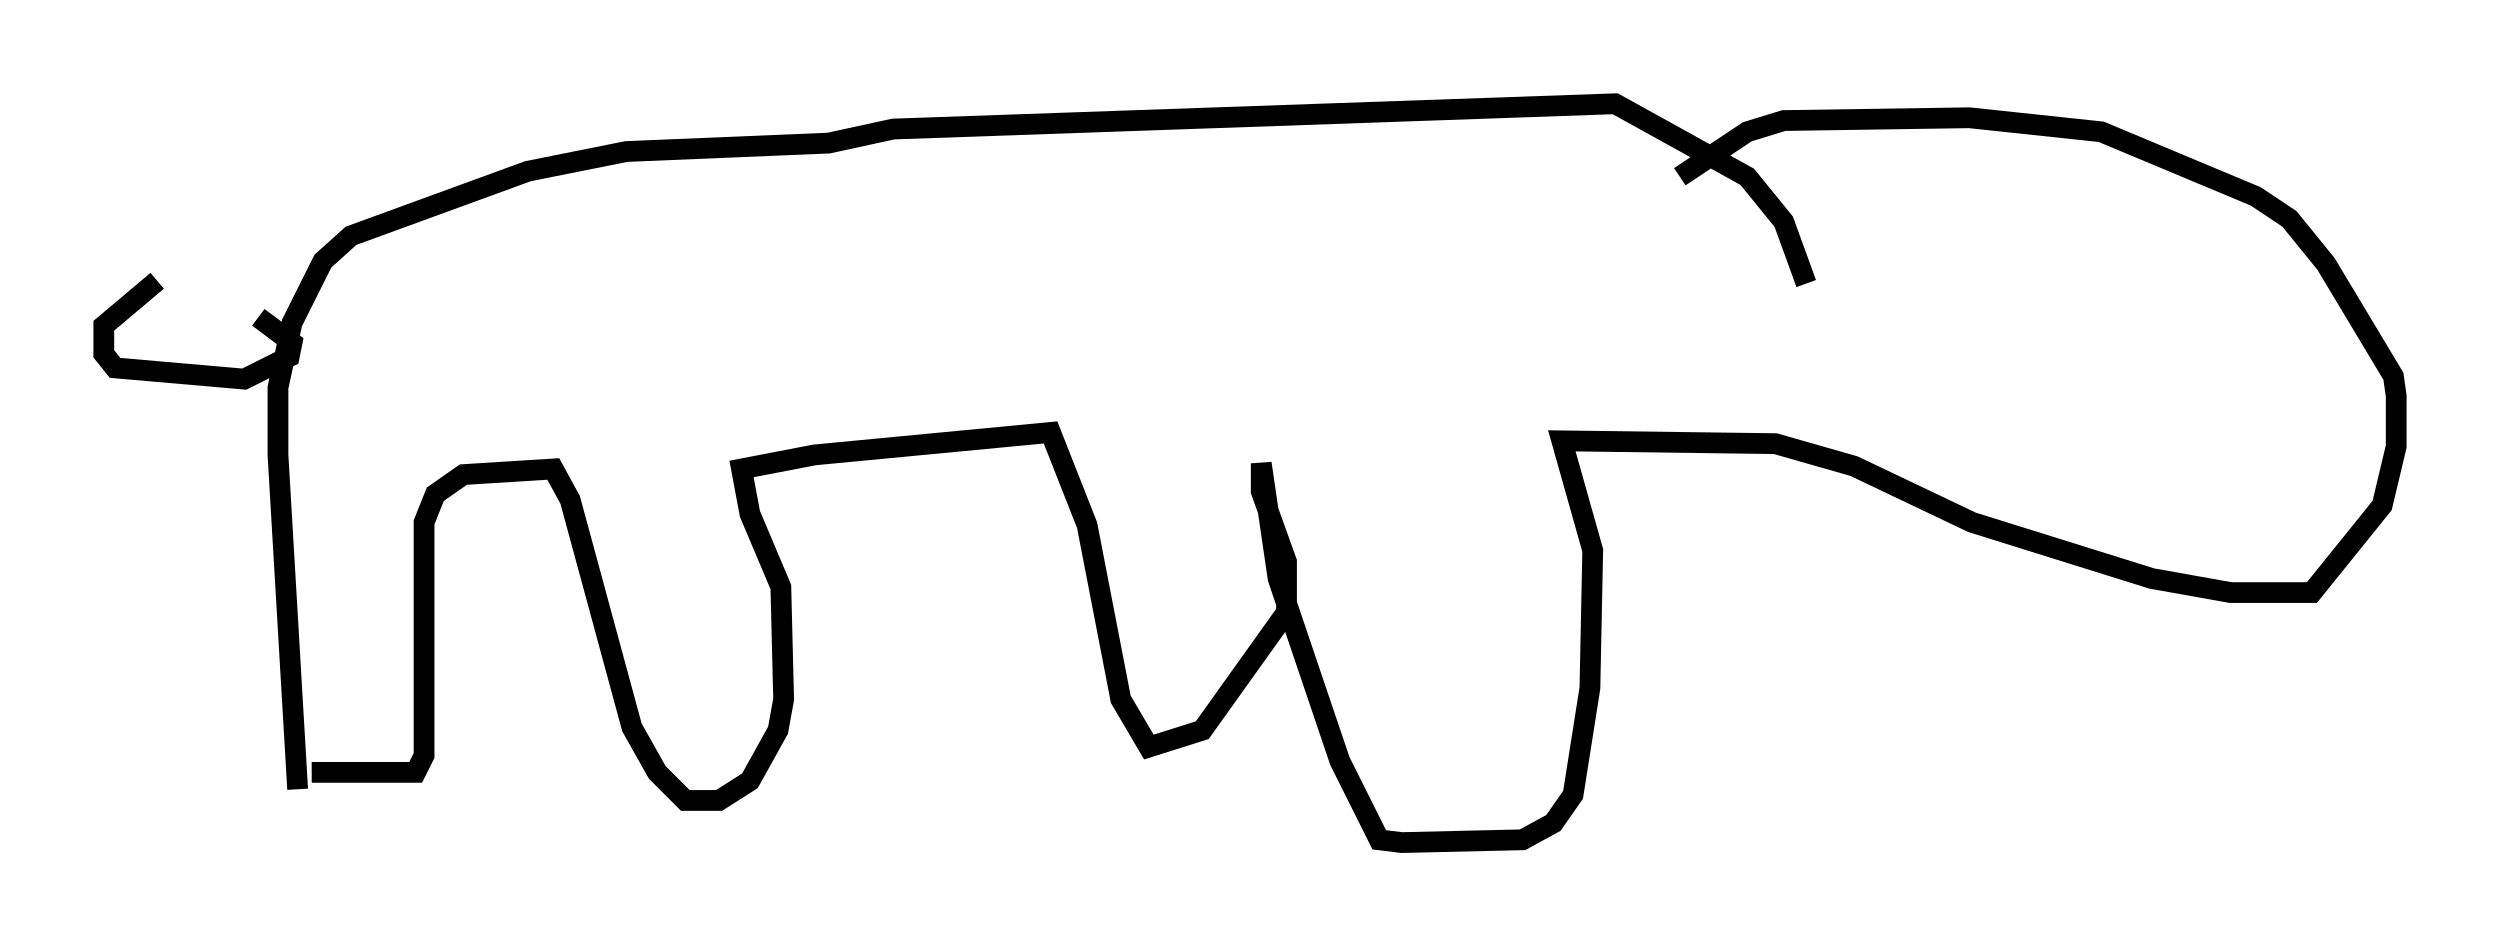 <?xml version="1.0" encoding="utf-8" ?>
<svg baseProfile="full" height="45.588" version="1.1" width="120.418" xmlns="http://www.w3.org/2000/svg" xmlns:ev="http://www.w3.org/2001/xml-events" xmlns:xlink="http://www.w3.org/1999/xlink"><defs /><rect fill="white" height="45.588" width="120.418" x="0" y="0" /><path d="M12.442, 13.66 m-4.871, -0.135 l-2.571, 2.165 0.0, 1.353 l0.541, 0.677 6.225, 0.541 l2.165, -1.083 0.135, -0.677 l-1.624, -1.218 m1.894, 22.733 l-0.947, -16.103 0.0, -3.248 l0.677, -3.112 1.488, -2.977 l1.353, -1.218 8.525, -3.112 l4.736, -0.947 9.743, -0.406 l3.112, -0.677 34.776, -1.218 l6.36, 3.518 1.759, 2.165 l1.083, 2.977 m-71.988, 23.545 l5.007, 0.0 0.406, -0.812 l0.0, -11.231 0.541, -1.353 l1.353, -0.947 4.33, -0.271 l0.812, 1.488 2.977, 10.961 l1.218, 2.165 1.353, 1.353 l1.624, 0.0 1.488, -0.947 l1.353, -2.436 0.271, -1.488 l-0.135, -5.413 -1.488, -3.518 l-0.406, -2.165 3.518, -0.677 l11.367, -1.083 1.759, 4.465 l1.624, 8.39 1.353, 2.3 l2.571, -0.812 4.059, -5.683 l0.0, -2.436 -1.218, -3.383 l0.0, -1.353 0.812, 5.548 l2.977, 8.796 1.894, 3.789 l1.083, 0.135 5.819, -0.135 l1.488, -0.812 0.947, -1.353 l0.812, -5.142 0.135, -6.631 l-1.488, -5.277 10.284, 0.135 l3.789, 1.083 5.683, 2.706 l8.66, 2.706 3.789, 0.677 l3.924, 0.0 3.383, -4.195 l0.677, -2.842 0.0, -2.436 l-0.135, -0.947 -3.248, -5.413 l-1.759, -2.165 -1.624, -1.083 l-7.442, -3.112 -6.36, -0.677 l-8.931, 0.135 -1.759, 0.541 l-3.248, 2.165 " fill="none" stroke="black" stroke-width="1" /></svg>
